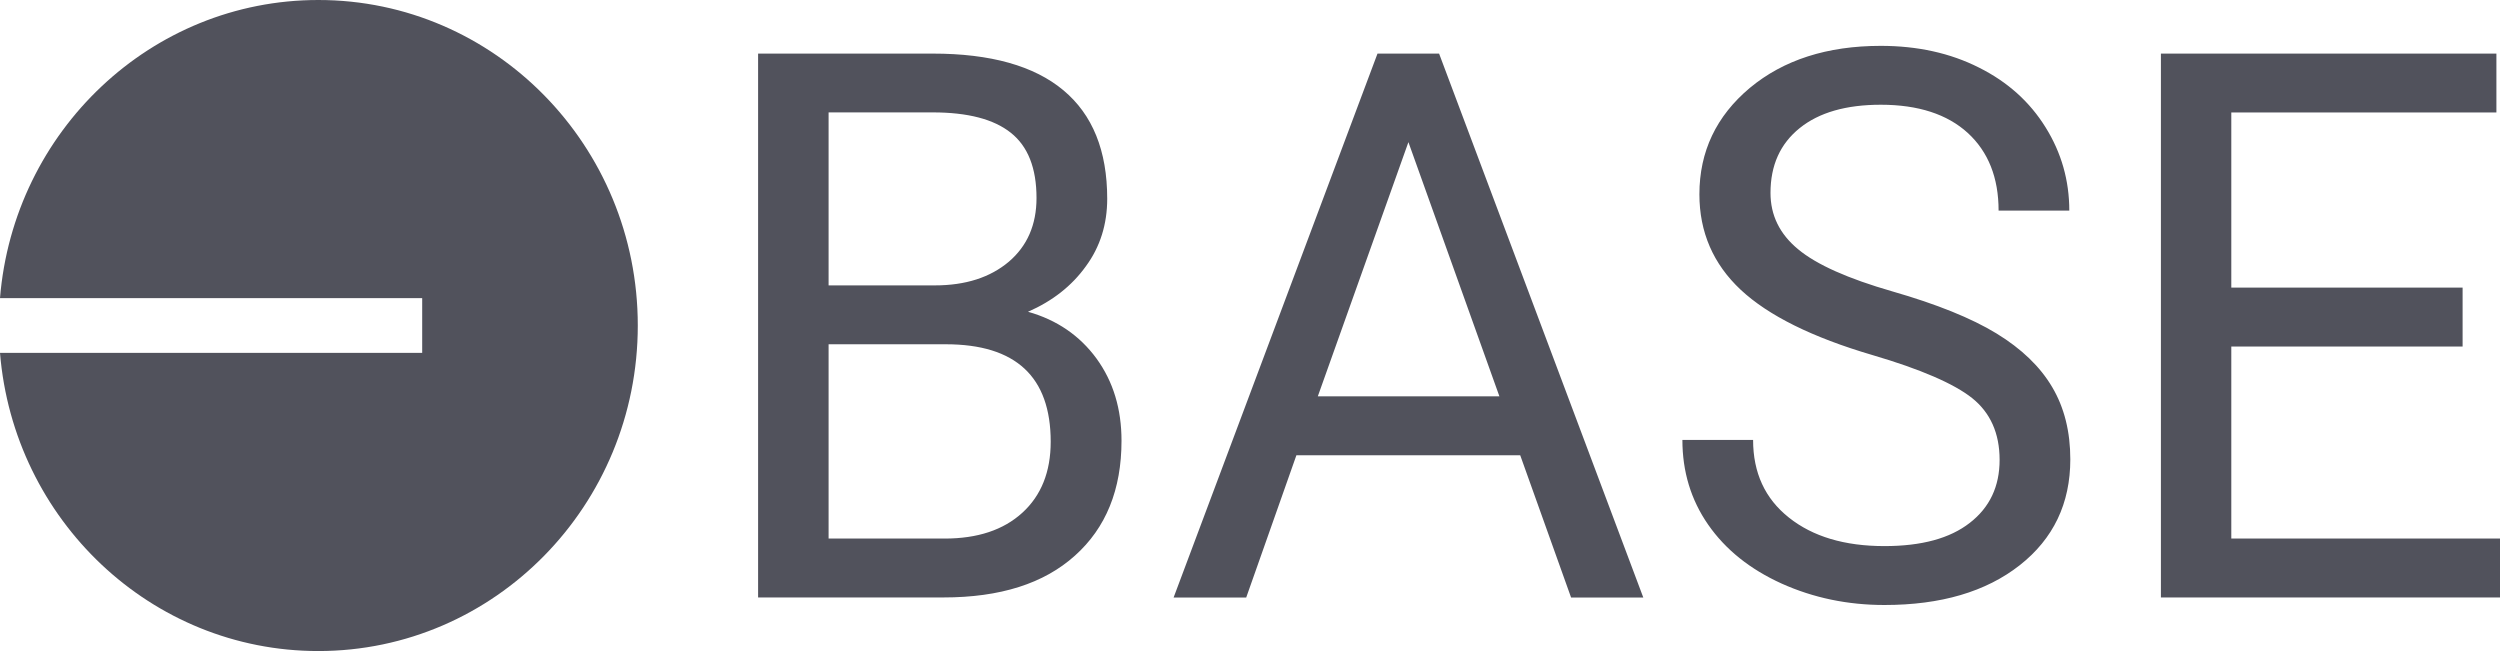 <svg width="96" height="25" viewBox="0 0 96 25" fill="none" xmlns="http://www.w3.org/2000/svg">
<g clip-path="url(#clip0_31_1047)">
<path d="M29.111 22.942V2.058H35.816C38.039 2.058 39.713 2.528 40.835 3.467C41.956 4.402 42.517 5.79 42.517 7.633C42.517 8.607 42.248 9.476 41.699 10.223C41.157 10.978 40.416 11.561 39.475 11.972C40.585 12.285 41.461 12.887 42.106 13.768C42.751 14.656 43.066 15.708 43.066 16.925C43.066 18.799 42.47 20.27 41.276 21.338C40.086 22.41 38.404 22.942 36.227 22.942H29.111ZM31.818 13.22V20.681H36.276C37.536 20.681 38.531 20.352 39.256 19.691C39.982 19.03 40.347 18.118 40.347 16.964C40.347 14.468 39.007 13.22 36.319 13.22H31.818ZM31.818 10.959H35.896C37.079 10.959 38.024 10.653 38.738 10.051C39.444 9.449 39.802 8.635 39.802 7.602C39.802 6.452 39.471 5.618 38.815 5.098C38.158 4.574 37.156 4.316 35.816 4.316H31.818V10.959ZM58.376 17.481H49.782L47.854 22.946H45.066L52.896 2.058H55.261L63.103 22.946H60.33L58.376 17.481ZM50.604 15.219H57.577L54.083 5.458L50.604 15.219ZM71.904 13.635C69.588 12.954 67.903 12.117 66.843 11.127C65.787 10.137 65.257 8.913 65.257 7.461C65.257 5.818 65.906 4.456 67.192 3.377C68.487 2.301 70.161 1.761 72.223 1.761C73.632 1.761 74.892 2.039 75.99 2.594C77.096 3.146 77.944 3.913 78.551 4.891C79.158 5.865 79.461 6.933 79.461 8.087H76.746C76.746 6.823 76.351 5.83 75.564 5.106C74.776 4.386 73.659 4.022 72.223 4.022C70.89 4.022 69.853 4.319 69.109 4.918C68.36 5.521 67.987 6.346 67.987 7.41C67.987 8.263 68.337 8.987 69.051 9.574C69.757 10.161 70.963 10.7 72.668 11.19C74.369 11.679 75.706 12.219 76.666 12.805C77.626 13.392 78.34 14.077 78.805 14.867C79.269 15.65 79.5 16.577 79.5 17.637C79.5 19.331 78.851 20.689 77.556 21.706C76.259 22.723 74.531 23.232 72.361 23.232C70.952 23.232 69.635 22.958 68.417 22.41C67.2 21.859 66.259 21.104 65.595 20.149C64.931 19.194 64.604 18.107 64.604 16.894H67.319C67.319 18.154 67.776 19.147 68.694 19.875C69.608 20.603 70.829 20.97 72.361 20.97C73.79 20.97 74.88 20.673 75.64 20.078C76.404 19.488 76.785 18.678 76.785 17.661C76.785 16.636 76.428 15.845 75.729 15.286C75.034 14.734 73.755 14.179 71.904 13.635ZM94.564 13.306H85.682V20.681H96V22.942H82.979V2.058H95.862V4.319H85.682V11.045H94.564V13.306Z" fill="#51525C"/>
<path d="M12.223 25C18.997 25 24.491 19.405 24.491 12.5C24.491 5.599 19 0 12.223 0C5.798 0 0.522 5.039 0 11.448H16.212V13.549H0C0.522 19.961 5.798 25 12.223 25Z" fill="#51525C"/>
</g>
<defs>
<clipPath id="clip0_31_1047">
<rect width="96" height="25" fill="white"/>
</clipPath>
</defs>
</svg>
